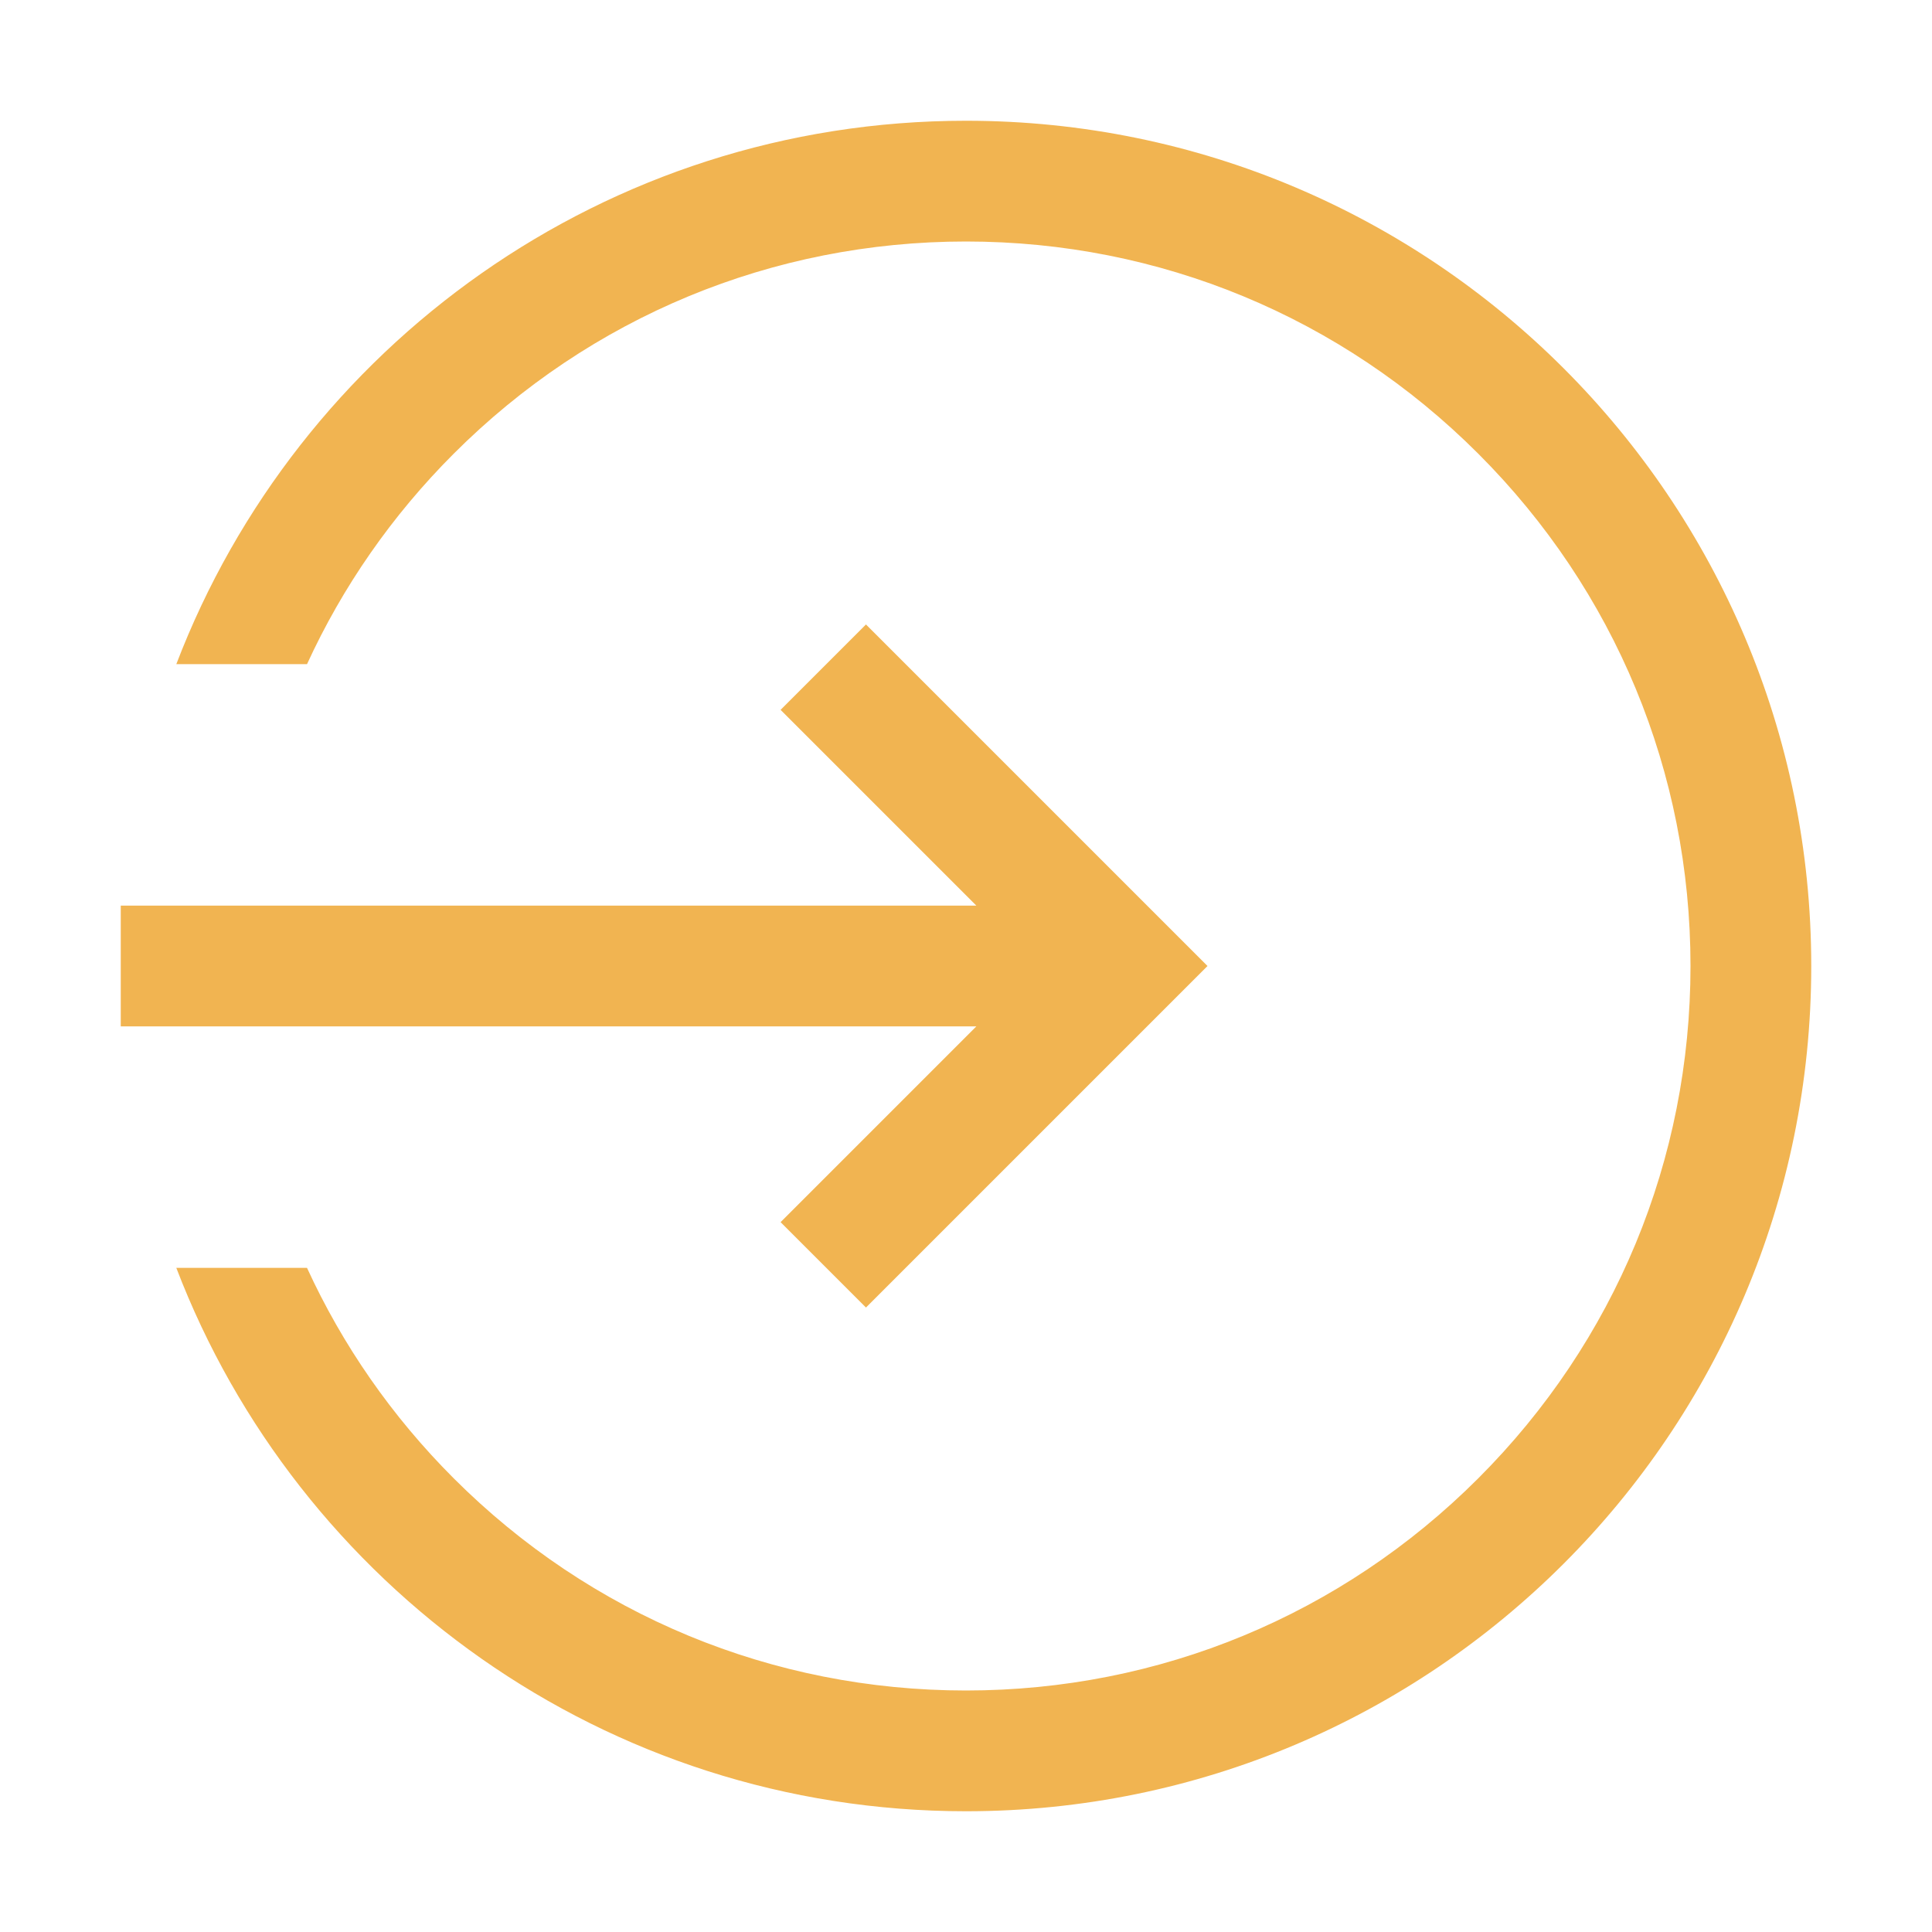 <?xml version="1.0" standalone="no"?><!DOCTYPE svg PUBLIC "-//W3C//DTD SVG 1.1//EN" "http://www.w3.org/Graphics/SVG/1.1/DTD/svg11.dtd"><svg t="1541143672275" class="icon" style="" viewBox="0 0 1024 1024" version="1.1" xmlns="http://www.w3.org/2000/svg" p-id="4616" xmlns:xlink="http://www.w3.org/1999/xlink" width="200" height="200"><defs><style type="text/css"></style></defs><path d="M511.976 64C320.946 64 157.868 183.608 93.454 352l69.278 0c18.792-40.968 44.914-78.7 77.736-111.524C312.994 167.946 409.418 128 511.976 128c102.572 0 199.008 39.946 271.542 112.478C856.054 313.01 896 409.438 896 512c0 102.57-39.946 199.002-112.478 271.53C710.988 856.058 614.55 896 511.976 896c-102.562 0-198.986-39.942-271.51-112.468C207.642 750.708 181.52 712.972 162.724 672L93.45 672c64.412 168.402 227.492 288 418.528 288C759.406 960 960 759.43 960 512 960 264.596 759.406 64 511.976 64z" p-id="4617" fill="#f1b451"></path><path d="M413.726 647.766 458.98 693.02 640 512 458.98 330.98 413.724 376.236 517.49 480 64 480 64 544 517.49 544Z" p-id="4618" fill="#f1b451"></path></svg>